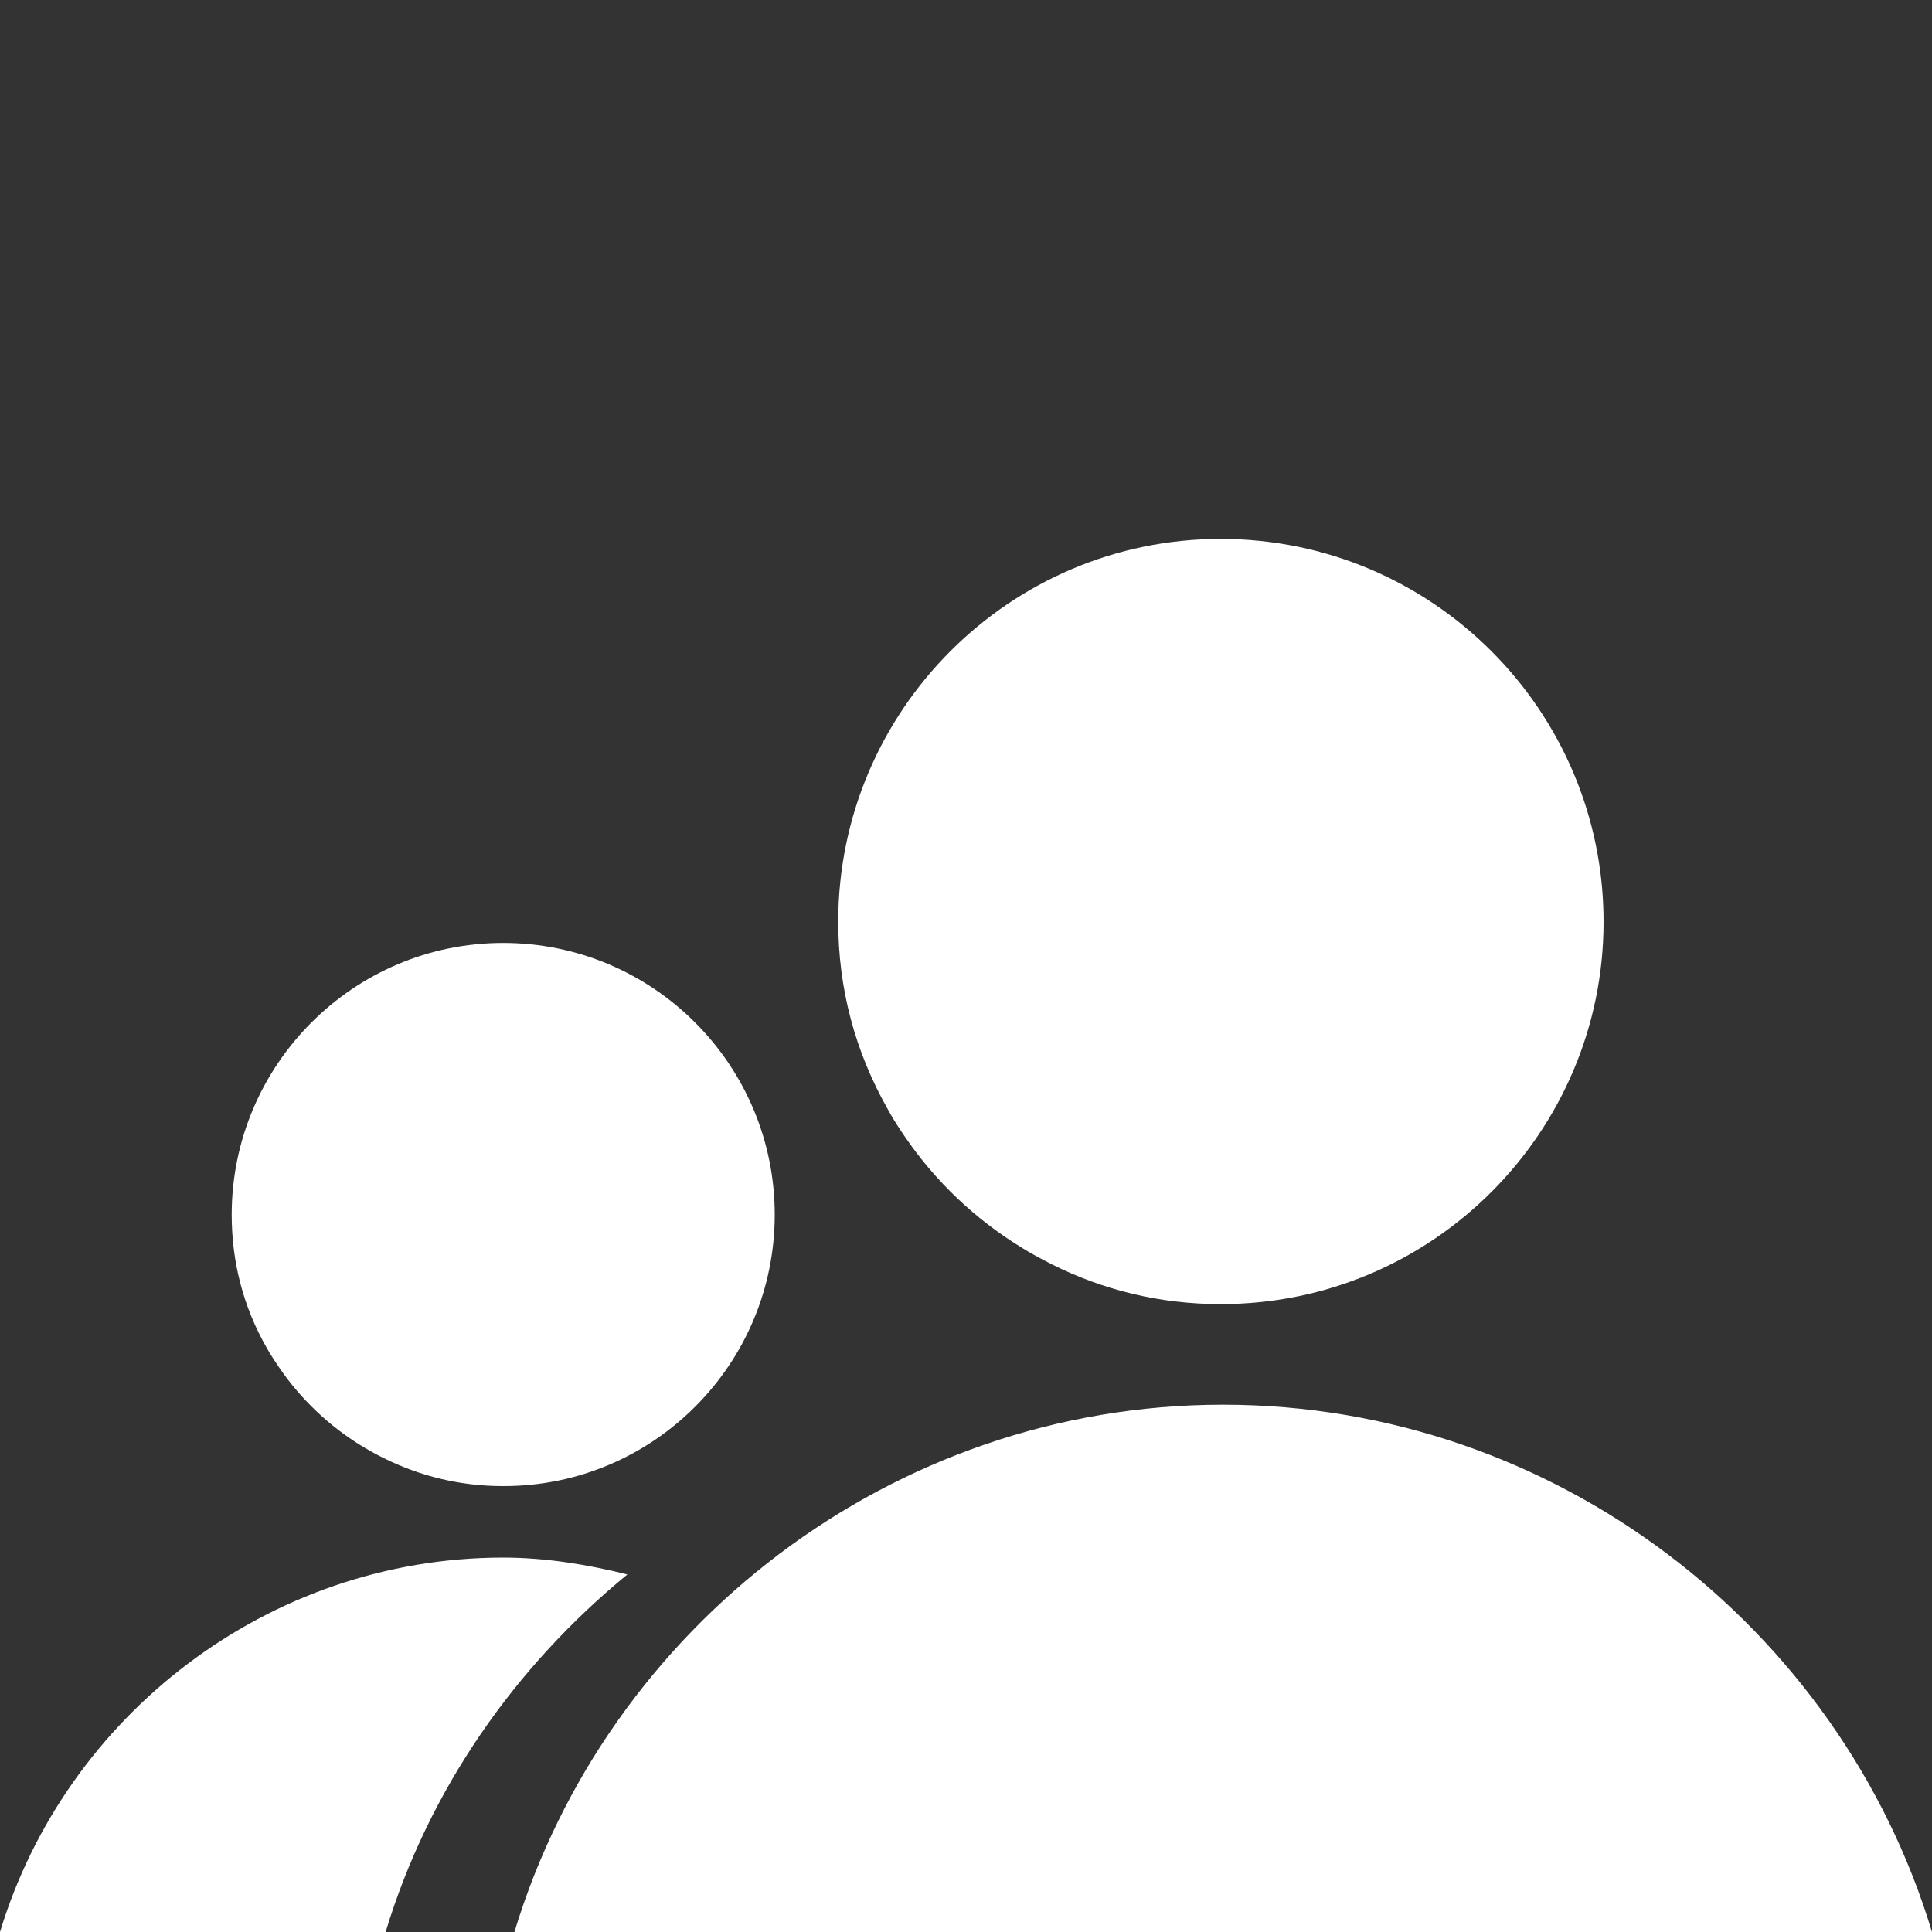 <?xml version="1.0" encoding="utf-8"?>
<!-- Generator: Adobe Illustrator 16.0.0, SVG Export Plug-In . SVG Version: 6.00 Build 0)  -->
<!DOCTYPE svg PUBLIC "-//W3C//DTD SVG 1.1//EN" "http://www.w3.org/Graphics/SVG/1.1/DTD/svg11.dtd">
<svg version="1.1" id="Layer_1" xmlns="http://www.w3.org/2000/svg" xmlns:xlink="http://www.w3.org/1999/xlink" x="0px" y="0px"
	 width="15px" height="15px" viewBox="0 0 15 15" enable-background="new 0 0 15 15" xml:space="preserve">
<rect x="0" y="0" width="15" height="15" fill="#333333" stroke="none"/>
<path fill="#FFFFFF" d="M8.16,9.813c-0.078-0.04-0.156-0.081-0.232-0.129C7.57,9.464,7.266,9.175,7.031,8.833
	C6.982,8.762,6.934,8.689,6.895,8.616C6.637,8.163,6.508,7.671,6.508,7.157c0-1.639,1.332-2.973,2.969-2.973
	c1.643,0,2.973,1.334,2.973,2.973c0,1.634-1.33,2.967-2.967,2.968c-0.002,0-0.004,0-0.004,0c-0.002,0-0.004,0-0.006,0
	C9.012,10.125,8.566,10.018,8.16,9.813z"/>
<path fill="#FFFFFF" d="M3.994,15c0.718-2.371,2.934-4.091,5.494-4.094c0.004,0,0.006,0,0.008,0s0.004,0,0.006,0
	C12.068,10.909,14.285,12.629,15,15H3.994z"/>
<path fill="#FFFFFF" d="M2.972,11.317c-0.056-0.028-0.11-0.058-0.166-0.092c-0.254-0.156-0.47-0.362-0.636-0.604
	c-0.034-0.051-0.069-0.102-0.098-0.154c-0.184-0.321-0.273-0.671-0.273-1.036c0-1.163,0.945-2.11,2.107-2.11
	c1.166,0,2.109,0.947,2.109,2.11c0,1.16-0.941,2.107-2.104,2.107c-0.002,0-0.003,0-0.003,0c-0.002,0-0.003,0-0.005,0
	C3.576,11.538,3.261,11.462,2.972,11.317z"/>
<g>
	<path fill="#FFFFFF" d="M3.906,12.093c-0.001,0-0.003,0-0.005,0C2.083,12.096,0.51,13.316,0,15h2.994
		C3.329,13.893,4,12.938,4.871,12.224c-0.31-0.077-0.629-0.13-0.96-0.131C3.909,12.093,3.908,12.093,3.906,12.093z"/>
</g>
</svg>
